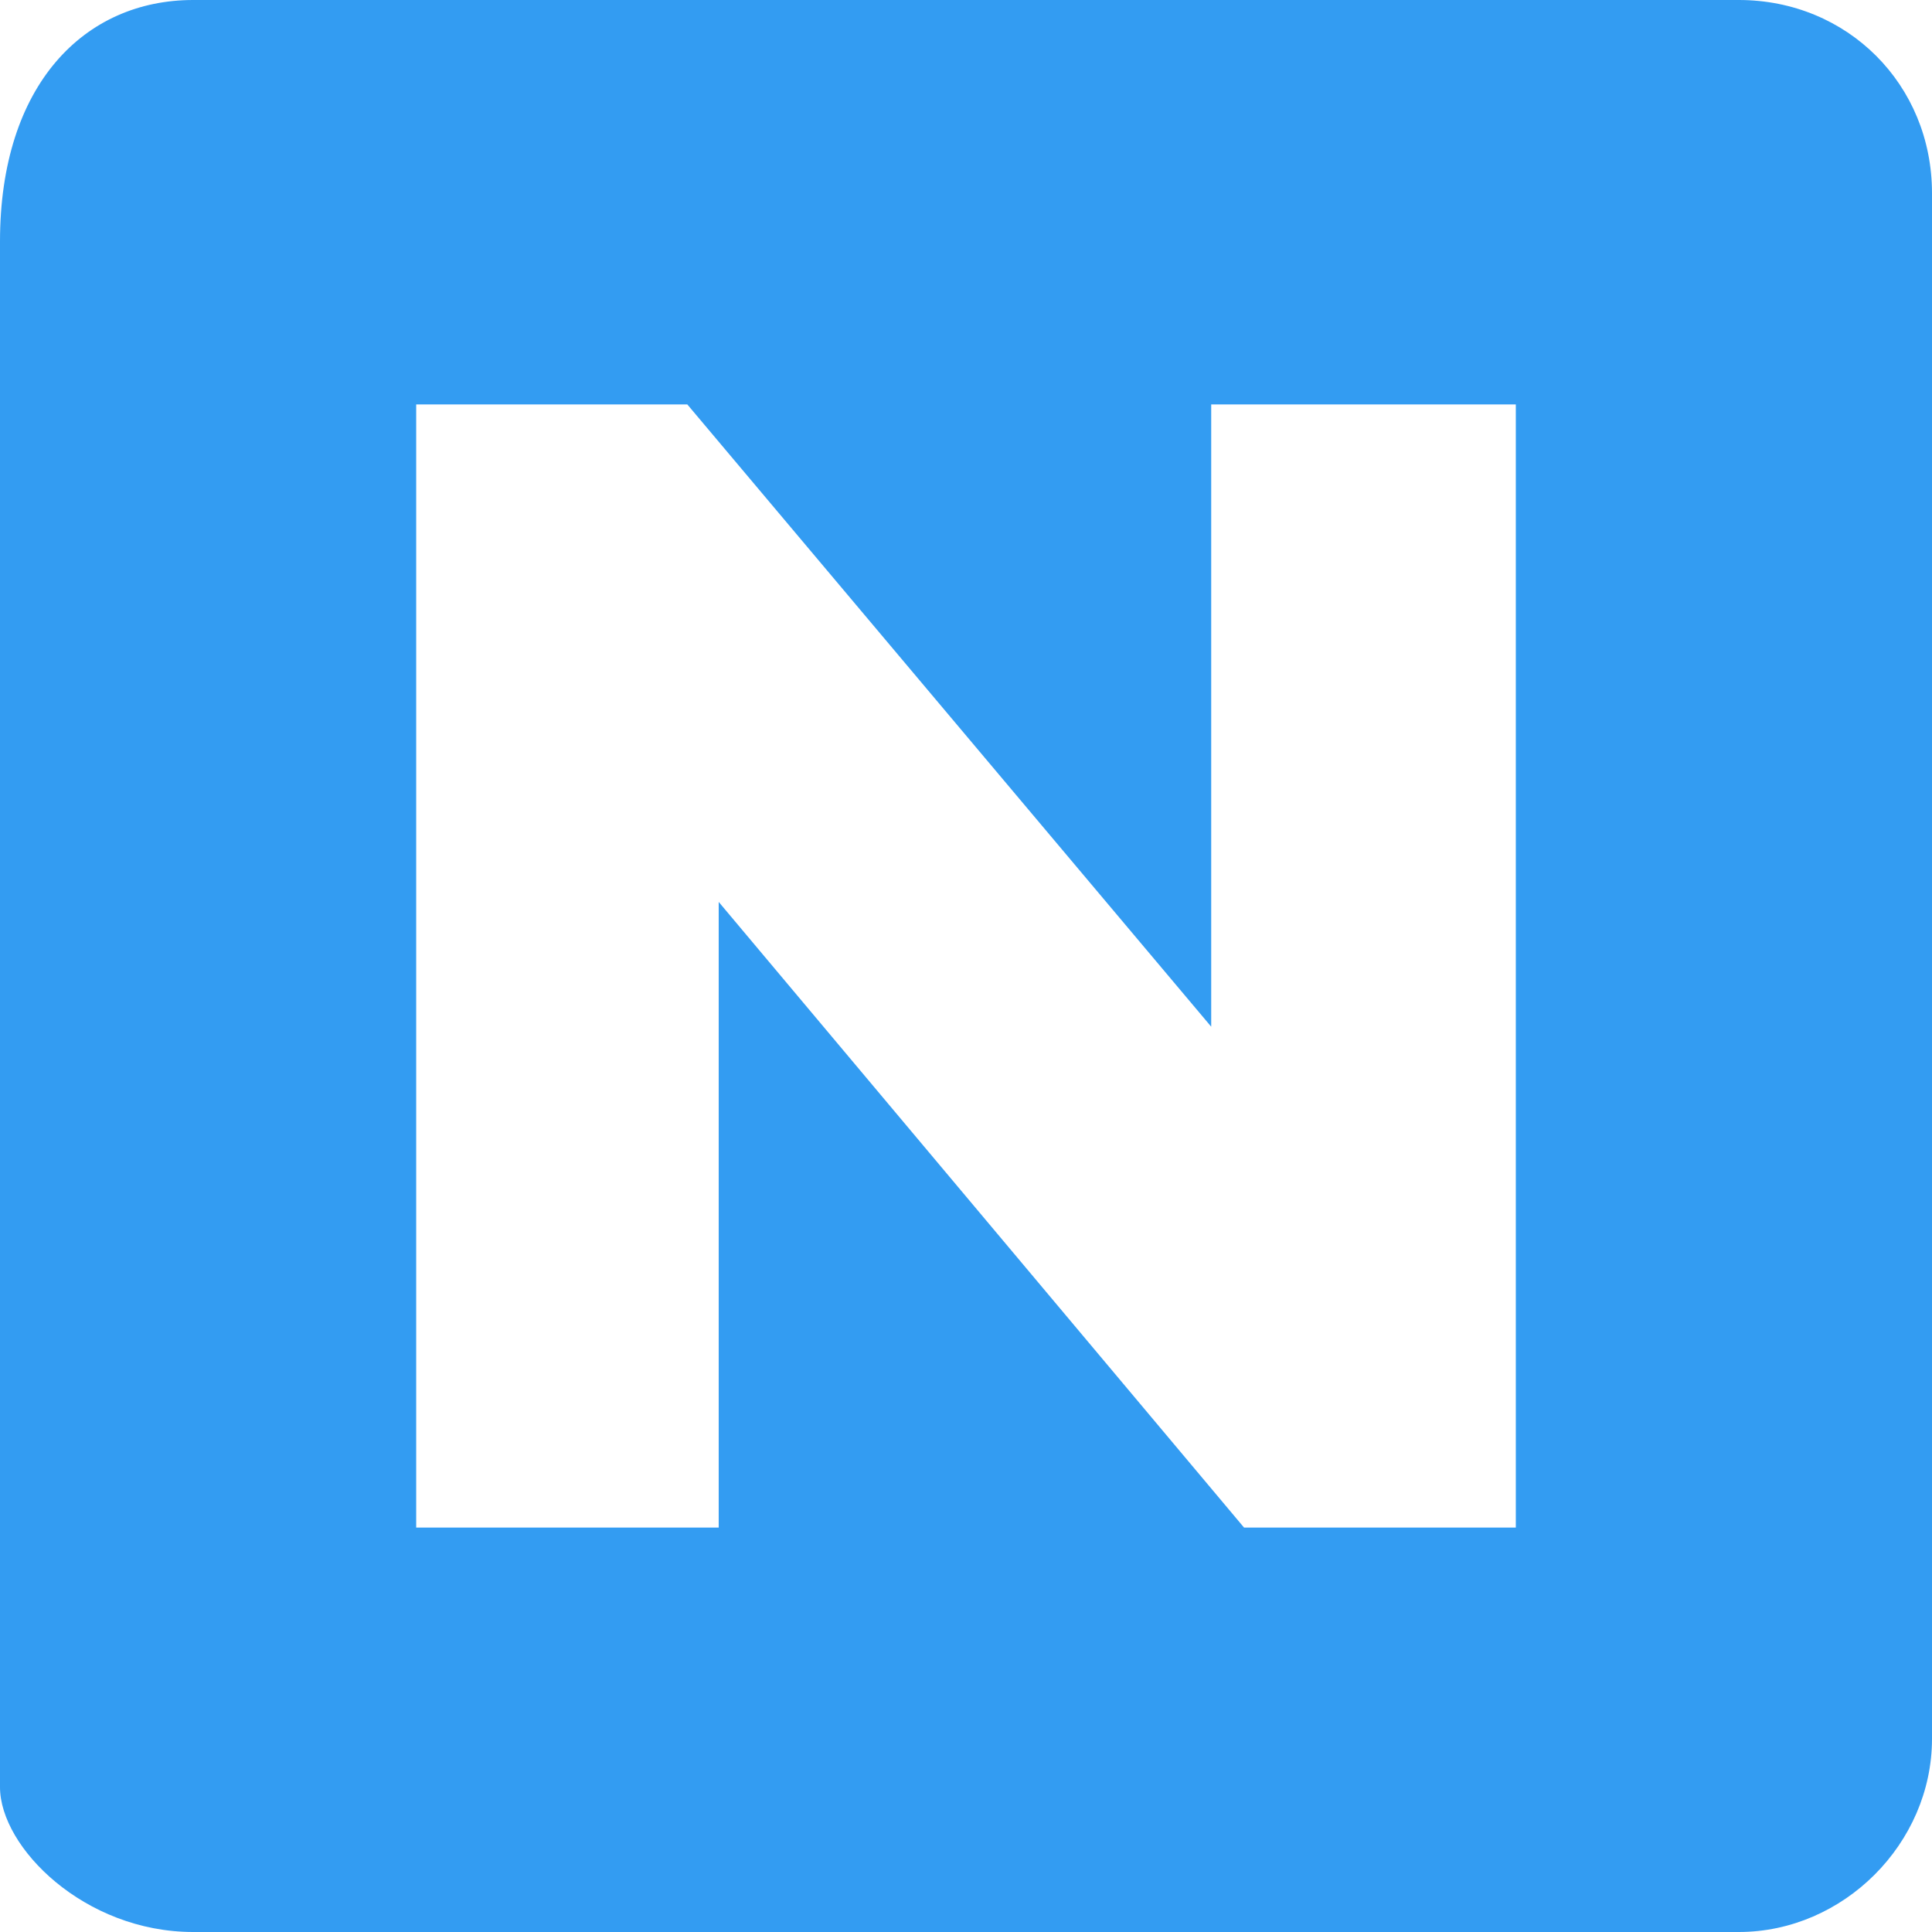 <svg xmlns="http://www.w3.org/2000/svg" width="12" height="12" viewBox="0 0 12 12">
    <path fill="#339CF2" fill-rule="evenodd" d="M9.415 9.488H7.727L4.464 5.602v3.886H2.585V2.512h1.684l3.254 3.865V2.512h1.892v6.976zM10.8 0H1.2C.525 0 0 .525 0 1.5v9.6c0 .375.525.9 1.2.9h9.6c.65 0 1.2-.55 1.2-1.2V1.2c0-.675-.525-1.2-1.2-1.2z"/>
</svg>

